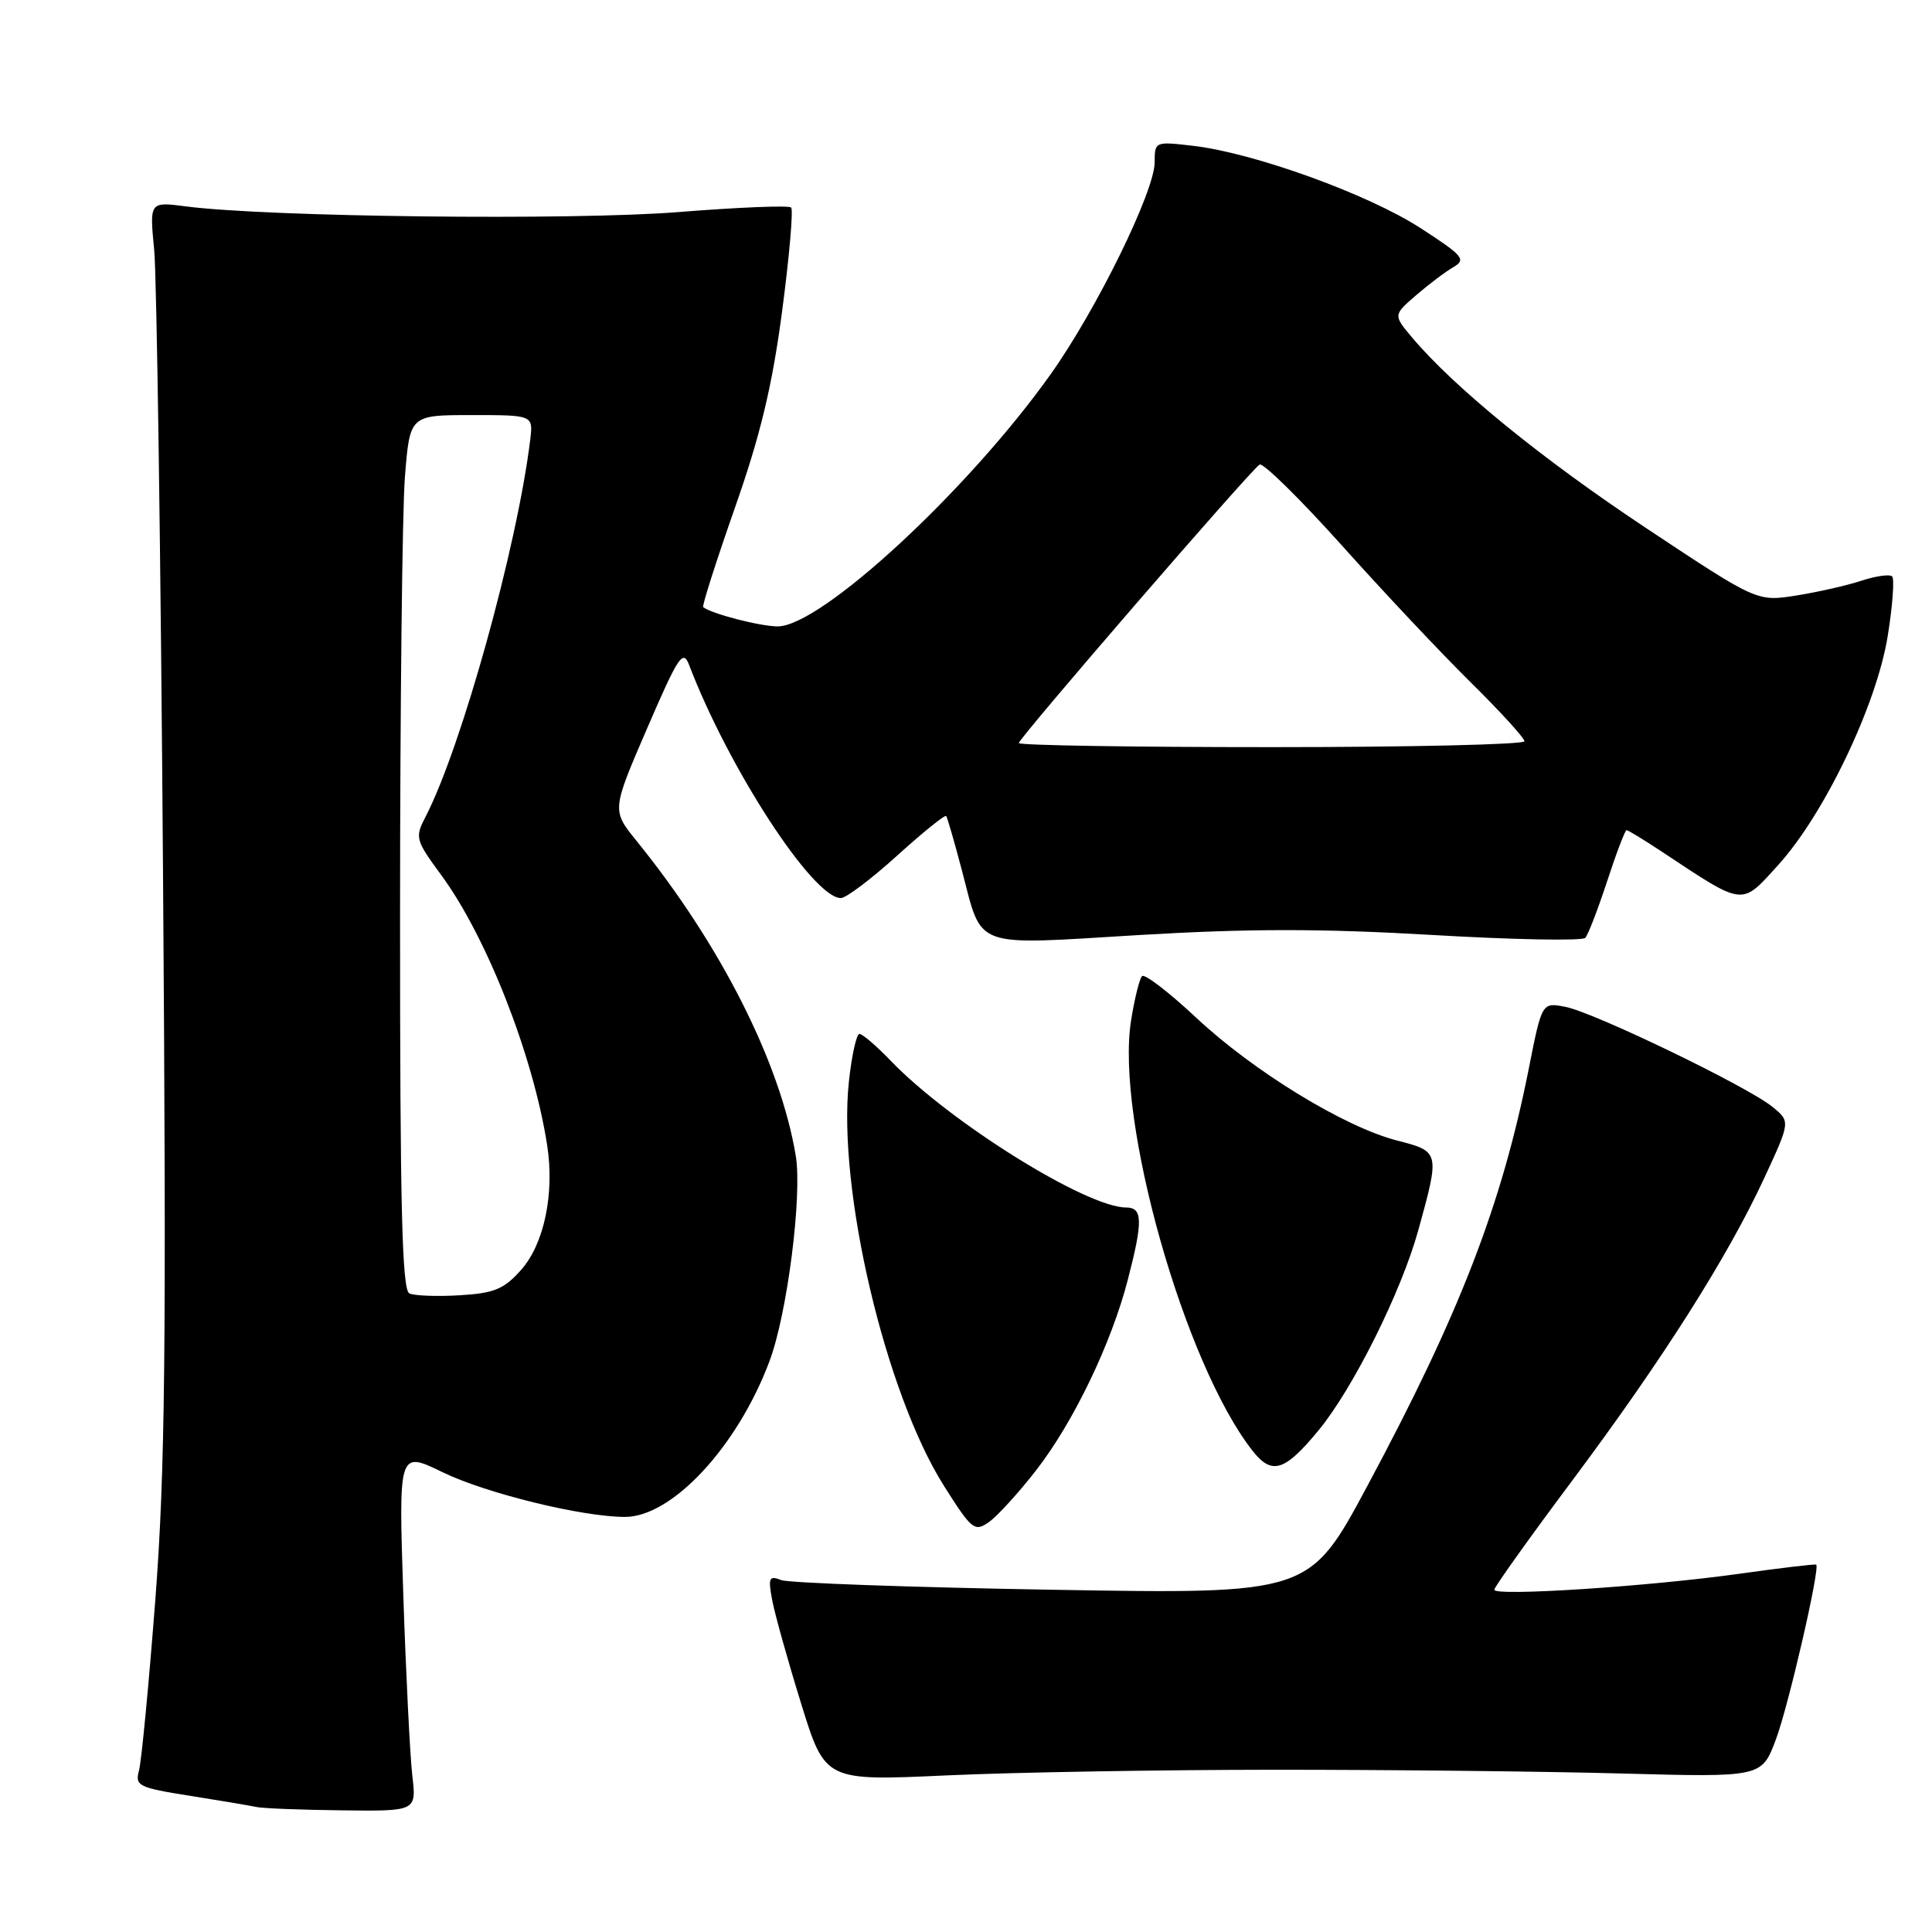 <?xml version="1.0" encoding="UTF-8" standalone="no"?>
<!DOCTYPE svg PUBLIC "-//W3C//DTD SVG 1.1//EN" "http://www.w3.org/Graphics/SVG/1.1/DTD/svg11.dtd" >
<svg xmlns="http://www.w3.org/2000/svg" xmlns:xlink="http://www.w3.org/1999/xlink" version="1.1" viewBox="0 0 256 256">
 <g >
 <path fill="currentColor"
d=" M 54.63 235.25 C 54.33 232.64 53.79 221.89 53.44 211.37 C 52.81 192.24 52.81 192.24 58.65 195.08 C 64.41 197.88 77.16 201.00 82.81 201.00 C 89.07 201.00 97.74 191.66 101.97 180.34 C 104.32 174.08 106.32 158.38 105.44 153.13 C 103.38 140.77 95.49 125.18 84.36 111.44 C 81.06 107.37 81.06 107.37 85.73 96.55 C 89.88 86.94 90.50 85.99 91.31 88.11 C 96.55 101.83 107.73 119.00 111.42 119.00 C 112.10 119.00 115.46 116.47 118.87 113.38 C 122.29 110.28 125.22 107.92 125.37 108.13 C 125.53 108.33 126.45 111.51 127.42 115.19 C 130.24 125.86 128.55 125.24 150.89 123.90 C 165.49 123.03 175.09 123.03 189.82 123.89 C 200.57 124.52 209.68 124.69 210.06 124.27 C 210.44 123.85 211.74 120.46 212.96 116.75 C 214.17 113.04 215.33 110.00 215.53 110.00 C 215.73 110.00 217.83 111.28 220.20 112.85 C 231.23 120.15 230.66 120.08 235.60 114.64 C 241.74 107.89 248.69 93.35 250.14 84.23 C 250.78 80.24 251.04 76.70 250.72 76.38 C 250.40 76.06 248.57 76.32 246.67 76.94 C 244.76 77.57 240.86 78.46 238.01 78.91 C 232.82 79.73 232.82 79.73 218.16 70.00 C 204.32 60.82 192.69 51.35 187.09 44.70 C 184.61 41.74 184.61 41.74 187.64 39.12 C 189.31 37.68 191.53 36.00 192.59 35.39 C 194.31 34.39 193.88 33.88 188.19 30.20 C 181.27 25.73 166.25 20.29 158.16 19.33 C 153.04 18.73 153.00 18.74 153.00 21.50 C 153.00 25.34 145.29 41.05 139.21 49.60 C 128.24 65.02 108.77 83.00 103.05 83.00 C 100.74 83.00 94.28 81.33 93.18 80.45 C 93.00 80.30 94.88 74.41 97.36 67.34 C 100.75 57.69 102.31 51.22 103.63 41.27 C 104.59 34.00 105.13 27.80 104.83 27.50 C 104.53 27.19 97.81 27.47 89.89 28.10 C 75.91 29.22 35.50 28.76 24.65 27.35 C 19.81 26.72 19.81 26.72 20.43 33.11 C 20.77 36.62 21.30 73.70 21.60 115.50 C 22.06 179.02 21.89 194.87 20.58 212.00 C 19.71 223.28 18.74 233.47 18.41 234.64 C 17.87 236.63 18.37 236.88 25.16 237.95 C 29.20 238.59 33.17 239.26 34.00 239.44 C 34.83 239.62 39.93 239.82 45.34 239.88 C 55.19 240.00 55.19 240.00 54.63 235.25 Z  M 169.00 234.50 C 184.12 234.50 204.81 234.72 214.96 235.00 C 233.43 235.50 233.43 235.50 235.31 230.50 C 236.96 226.13 241.18 207.85 240.66 207.32 C 240.55 207.22 235.97 207.76 230.48 208.53 C 218.52 210.21 198.00 211.55 198.00 210.65 C 198.00 210.30 202.65 203.78 208.34 196.17 C 220.33 180.12 228.91 166.59 233.79 156.06 C 237.24 148.61 237.24 148.61 234.87 146.67 C 231.60 143.99 211.20 134.13 207.41 133.41 C 204.31 132.81 204.31 132.81 202.56 141.66 C 198.98 159.68 193.42 174.07 181.20 196.86 C 173.50 211.23 173.50 211.23 139.42 210.65 C 120.68 210.33 104.52 209.75 103.52 209.37 C 101.89 208.74 101.76 209.05 102.33 212.08 C 102.69 213.96 104.41 220.11 106.16 225.75 C 109.33 235.99 109.33 235.99 125.42 235.25 C 134.26 234.84 153.88 234.51 169.00 234.50 Z  M 137.30 194.81 C 142.24 188.45 147.26 178.02 149.45 169.54 C 151.46 161.80 151.42 160.00 149.22 160.00 C 143.98 160.00 125.88 148.72 118.05 140.58 C 116.16 138.61 114.28 137.00 113.88 137.00 C 113.49 137.00 112.85 139.86 112.48 143.35 C 110.96 157.57 117.32 184.60 125.07 196.87 C 128.77 202.72 129.14 203.02 131.04 201.68 C 132.15 200.90 134.97 197.81 137.30 194.81 Z  M 174.72 189.52 C 179.29 183.98 185.68 171.16 187.93 163.02 C 190.80 152.64 190.79 152.58 185.13 151.13 C 178.16 149.34 166.13 141.99 158.50 134.85 C 154.90 131.48 151.67 129.00 151.33 129.34 C 150.99 129.68 150.33 132.33 149.87 135.23 C 147.79 148.36 156.94 180.76 165.98 192.25 C 168.54 195.50 170.23 194.97 174.72 189.52 Z  M 54.25 171.39 C 53.27 170.96 53.00 159.94 53.01 121.17 C 53.01 93.85 53.30 67.79 53.65 63.25 C 54.30 55.00 54.30 55.00 62.48 55.00 C 70.65 55.00 70.65 55.00 70.26 58.25 C 68.53 72.43 61.15 99.01 56.39 108.22 C 54.96 110.98 55.04 111.29 58.48 115.97 C 64.49 124.16 70.62 139.77 72.49 151.67 C 73.51 158.12 72.11 164.84 69.03 168.29 C 66.77 170.83 65.47 171.36 60.92 171.63 C 57.94 171.81 54.94 171.70 54.25 171.39 Z  M 135.00 98.46 C 135.00 97.81 165.69 62.31 166.90 61.56 C 167.36 61.28 172.26 66.10 177.80 72.27 C 183.33 78.45 191.04 86.64 194.93 90.47 C 198.82 94.31 202.00 97.80 202.00 98.22 C 202.00 98.65 186.93 99.00 168.50 99.00 C 150.07 99.00 135.00 98.76 135.00 98.46 Z "/>
</g>
</svg>